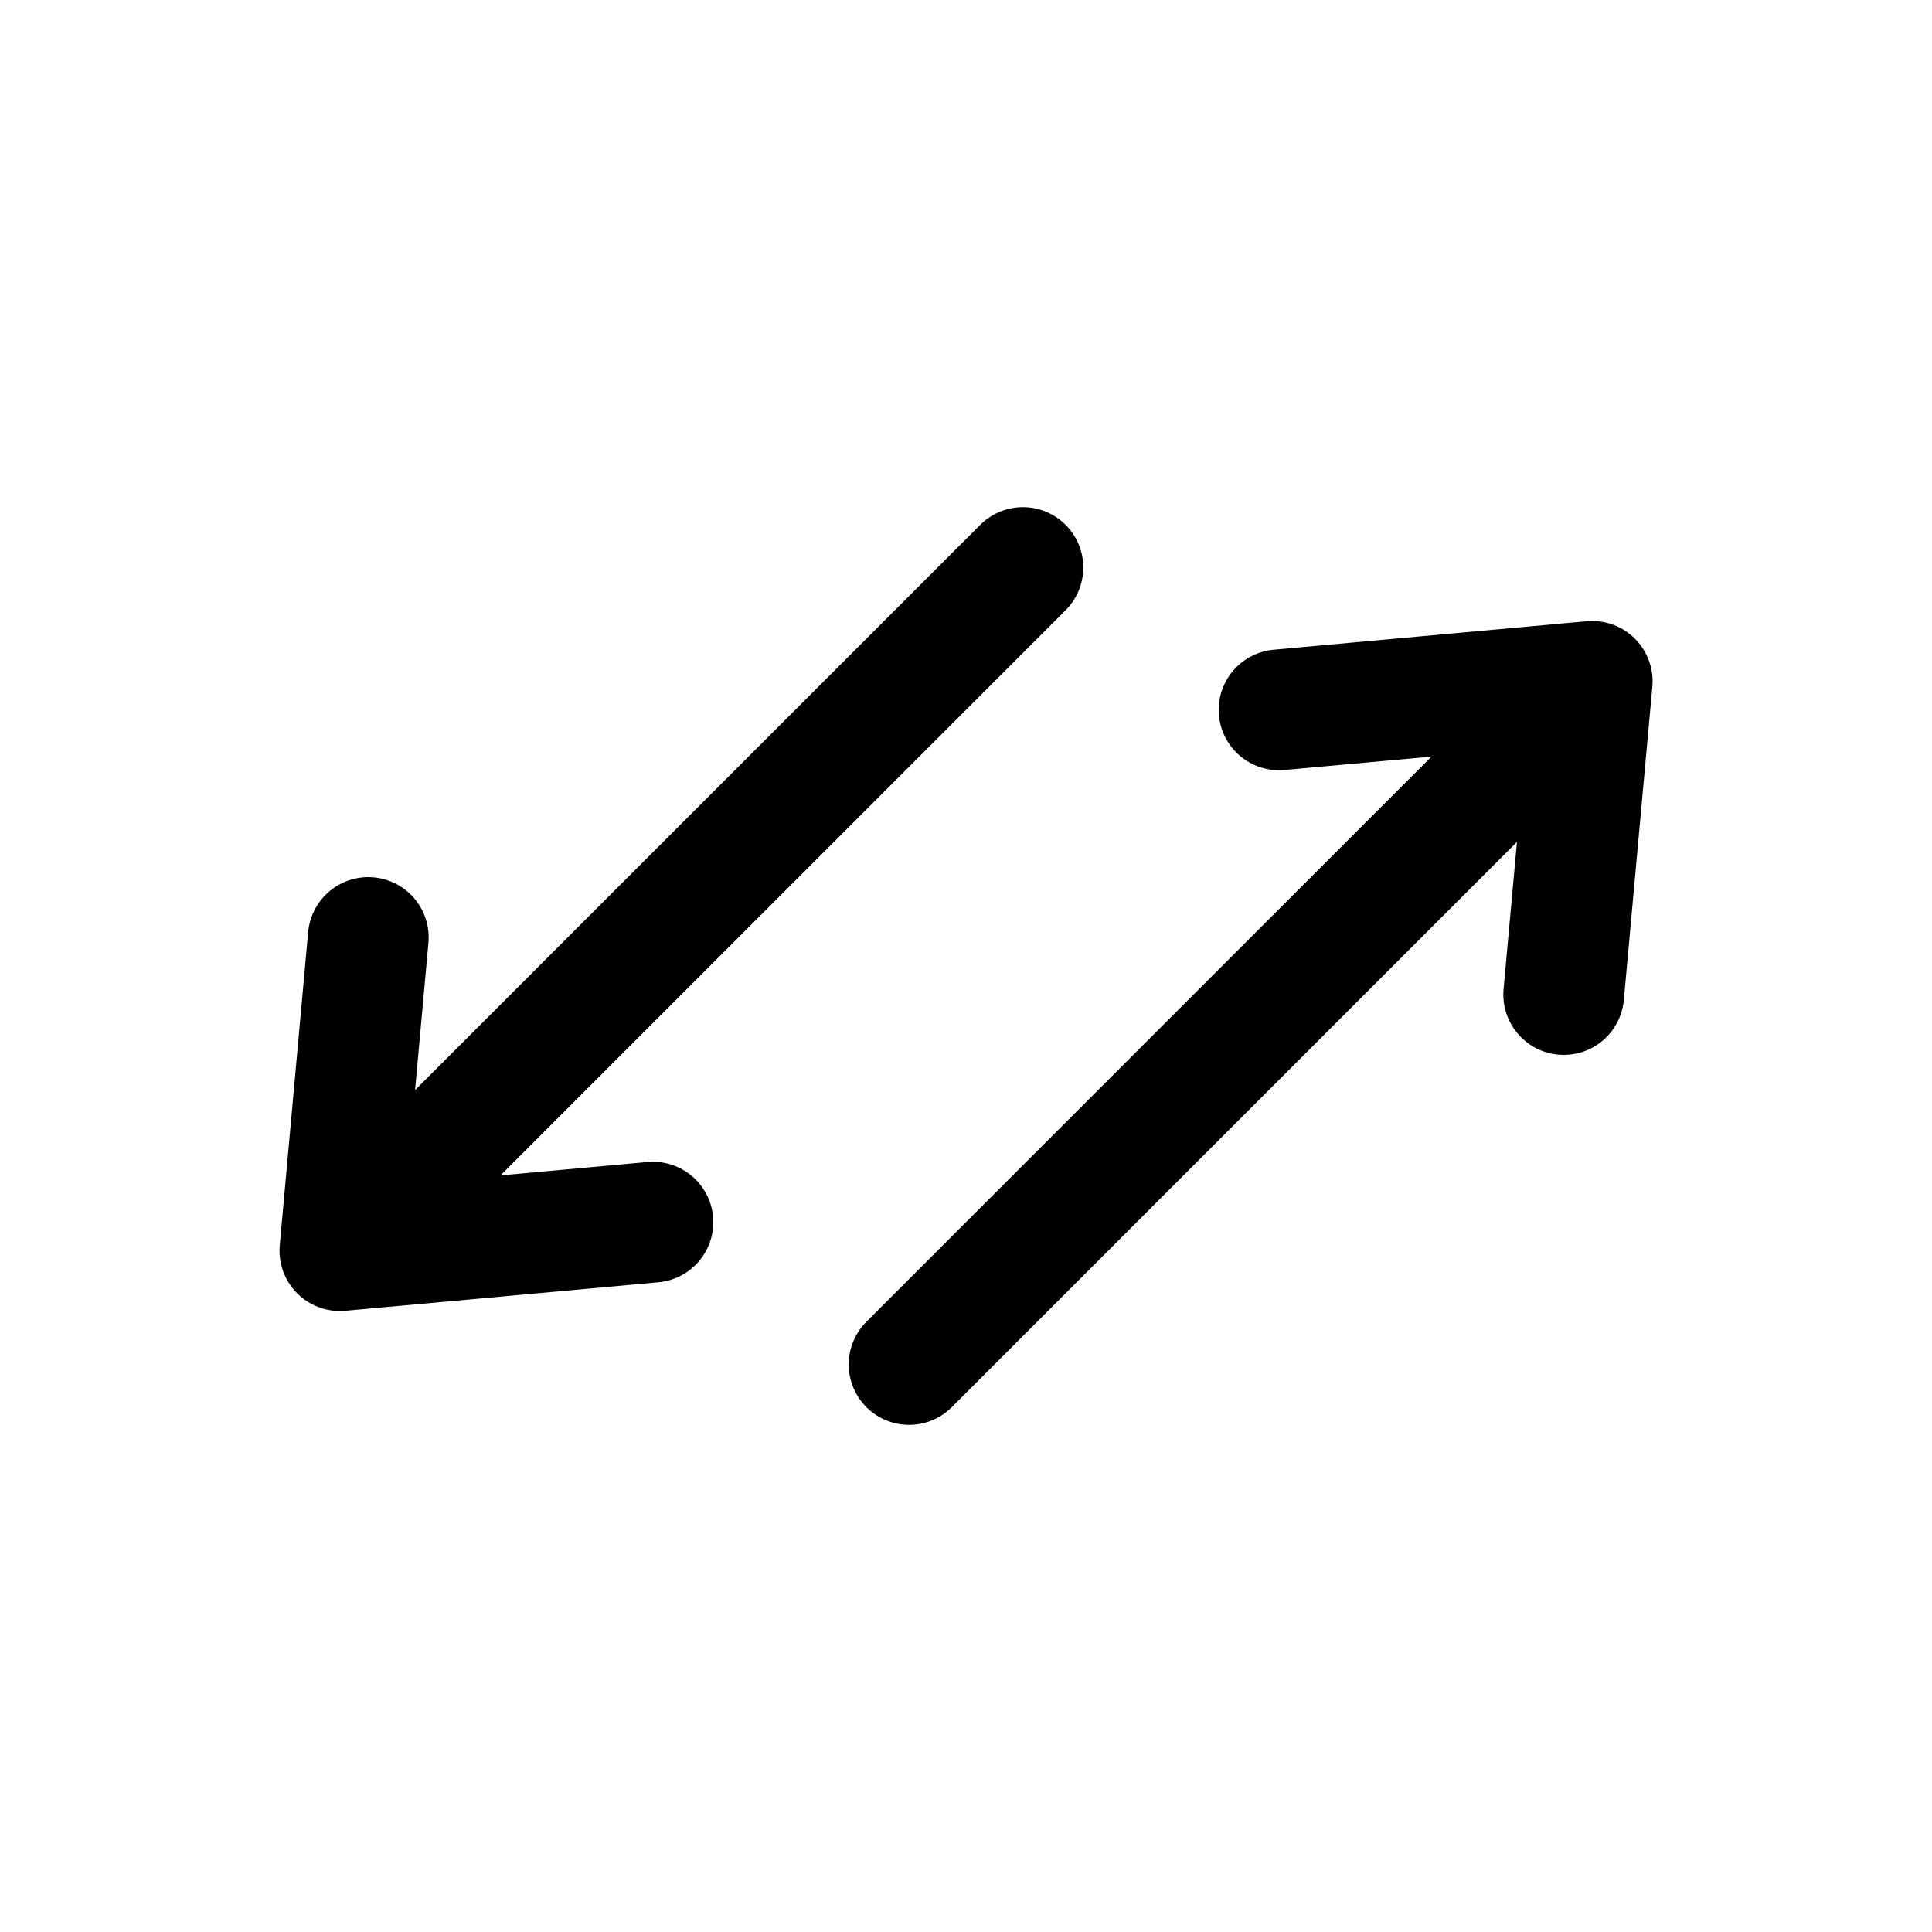 <svg id="arrowDataTransfert" xmlns="http://www.w3.org/2000/svg" fill="none" viewBox="0 0 24 24"><path stroke="currentColor" stroke-linecap="round" stroke-linejoin="round" stroke-width="1.5" d="m12.707 7.05-8.485 8.486m0 0 .353-3.89m-.353 3.89 3.889-.354m3.182 1.768 8.485-8.486m0 0-3.889.354m3.89-.354-.354 3.89" /></svg>